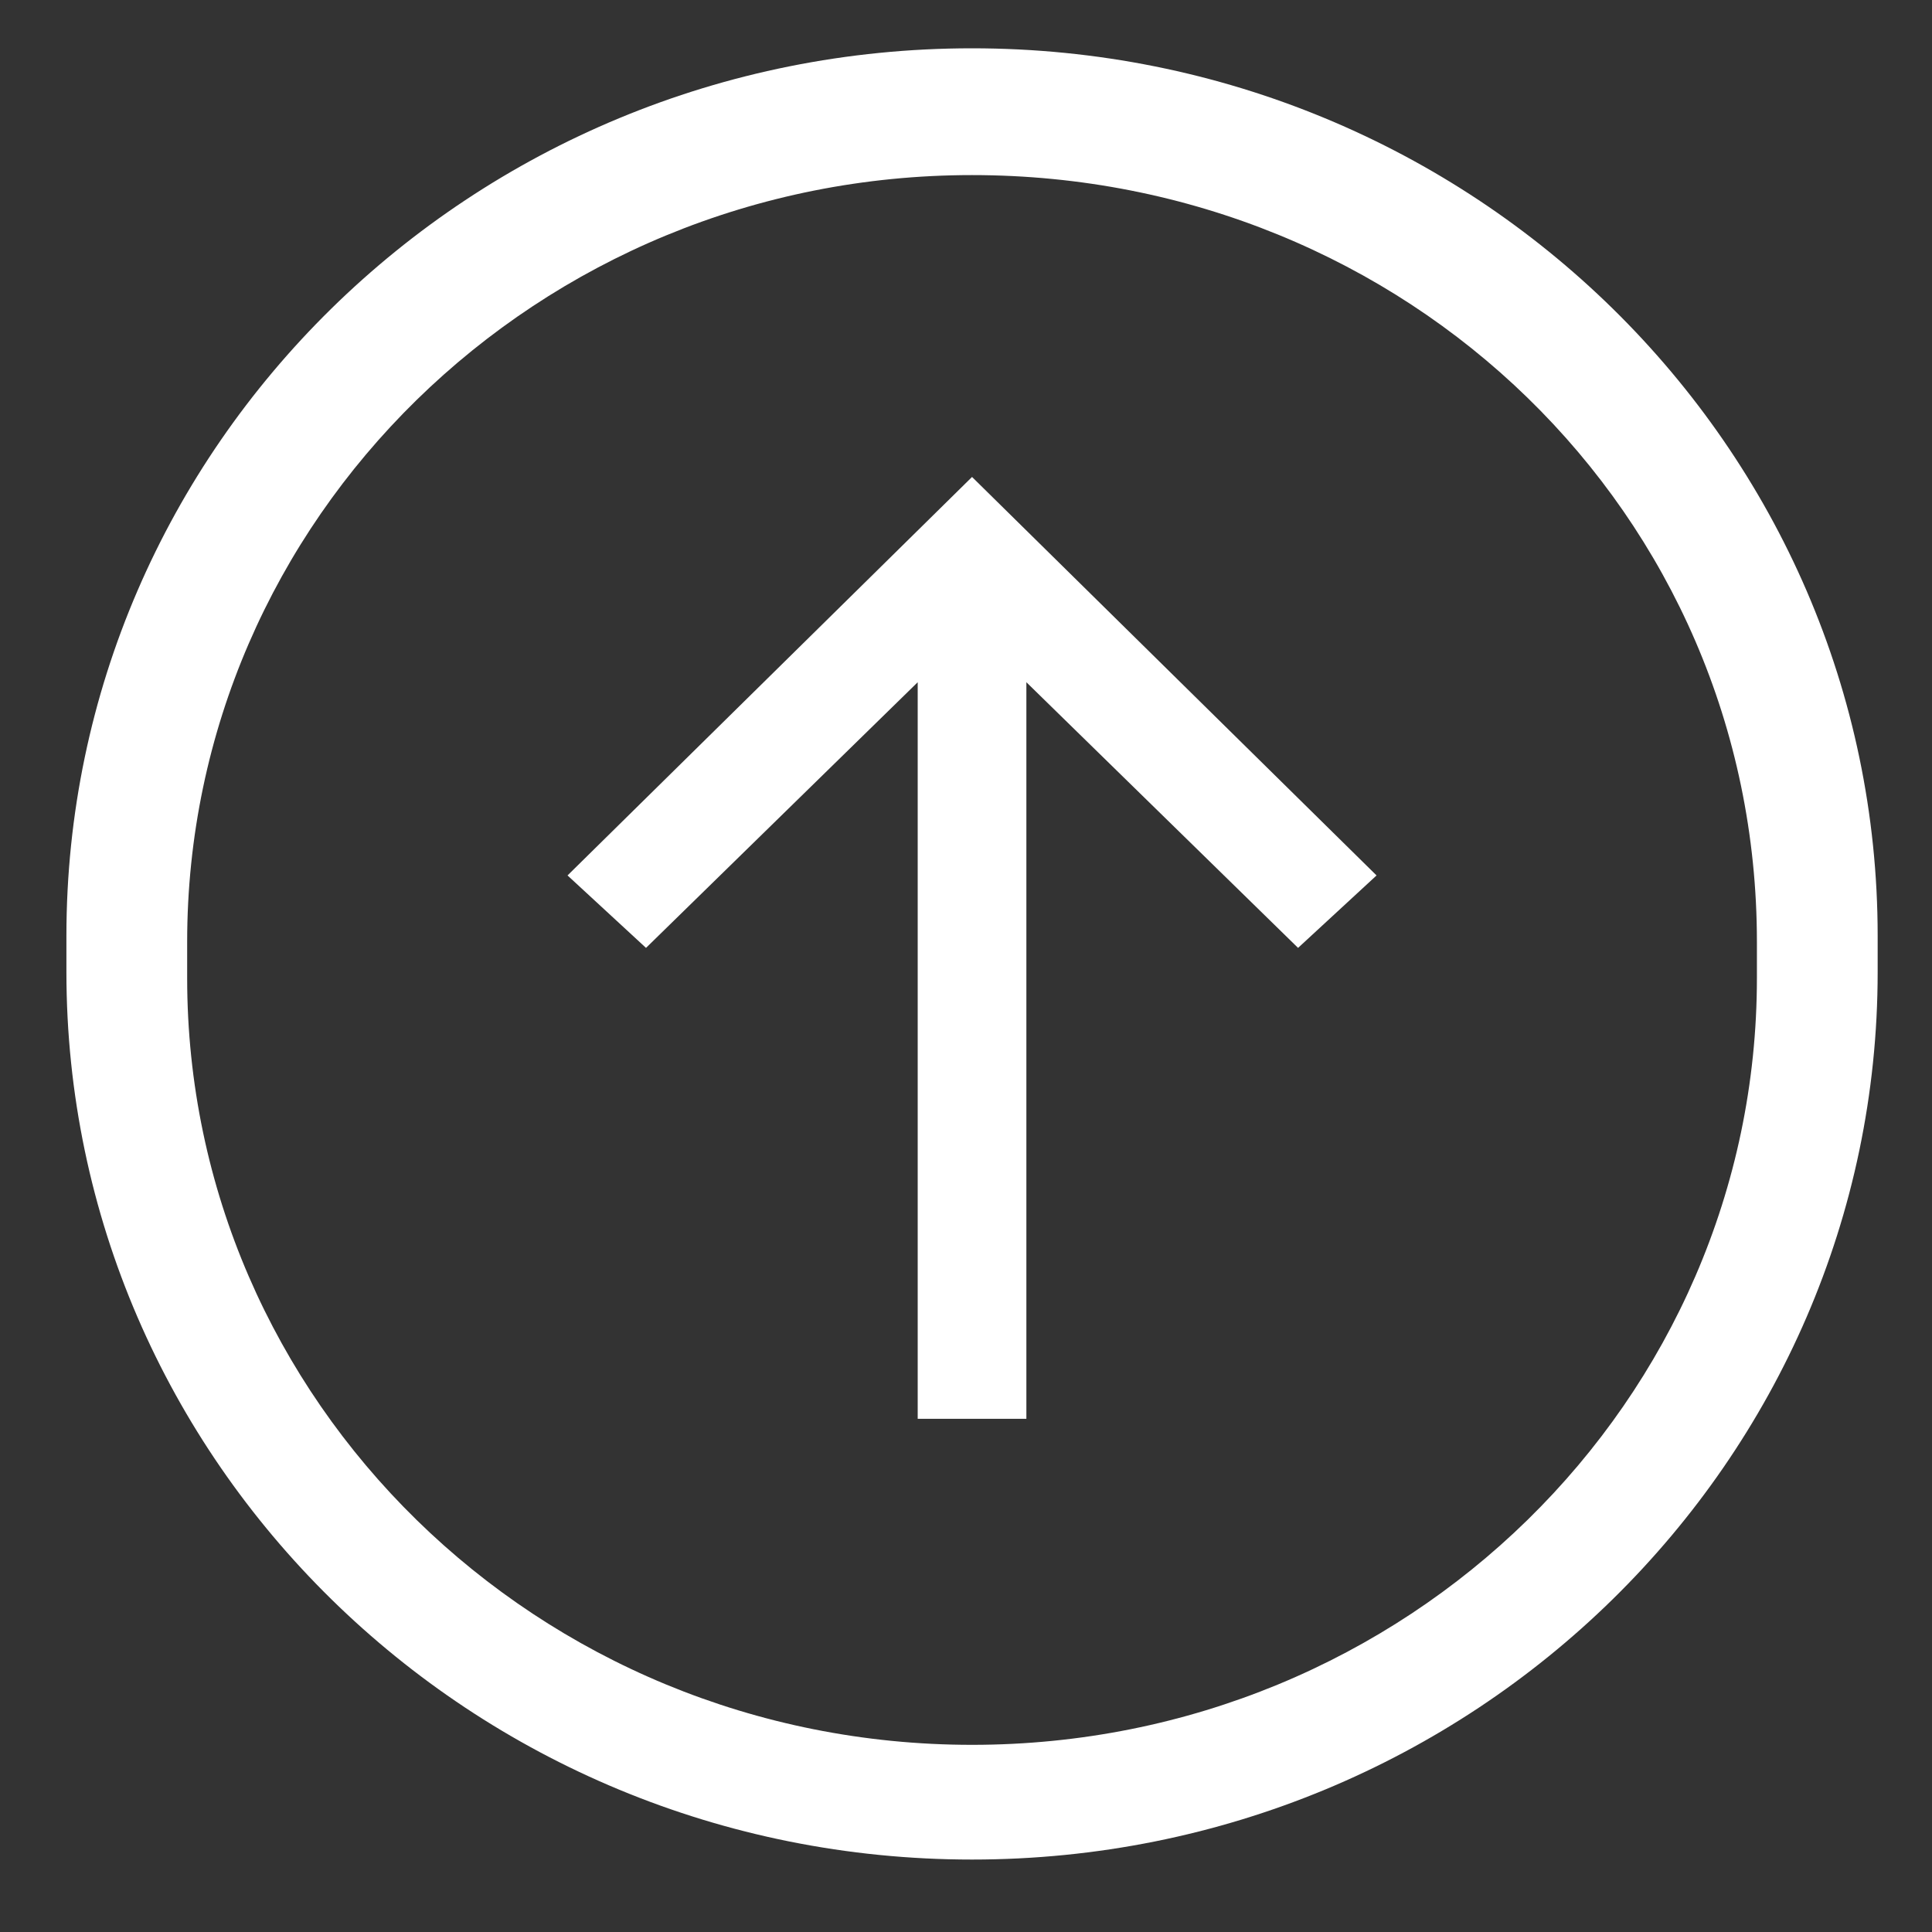 <?xml version="1.0" encoding="utf-8"?>
<!-- Generator: Adobe Illustrator 19.1.0, SVG Export Plug-In . SVG Version: 6.00 Build 0)  -->
<svg version="1.1" id="Layer_1" xmlns="http://www.w3.org/2000/svg" xmlns:xlink="http://www.w3.org/1999/xlink" x="0px" y="0px"
	 width="32px" height="32px" viewBox="0 0 32 32" style="enable-background:new 0 0 32 32;" xml:space="preserve">
<rect x="0" y="0" width="32" height="32" fill="#333333" stroke="none"/>
<style type="text/css">
	.st0{fill:#FFFFFF;}
</style>
<g>
	<g>
		<path class="st0" d="M16.1,30.8c-8.3,0-15-6.6-15-14.7v-0.6c0-8.1,6.7-14.7,15-14.7s15,6.6,15,14.7v0.6
			C31.1,24.2,24.4,30.8,16.1,30.8z M16.1,2.9c-7.2,0-13,5.7-13,12.7v0.6c0,7,5.8,12.7,13,12.7s13-5.7,13-12.7v-0.6
			C29.1,8.5,23.3,2.9,16.1,2.9z"/>
	</g>
	<g>
		<polygon class="st0" points="22.1,14.5 21.5,15 16.5,10.2 16.5,23 15.7,23 15.7,10.2 10.7,15 10.1,14.5 16.1,8.6 		"/>
		<polygon class="st0" points="17,23.5 15.2,23.5 15.2,11.3 10.7,15.7 9.4,14.5 16.1,7.9 22.8,14.5 21.5,15.7 17,11.3 		"/>
	</g>
</g>
</svg>
